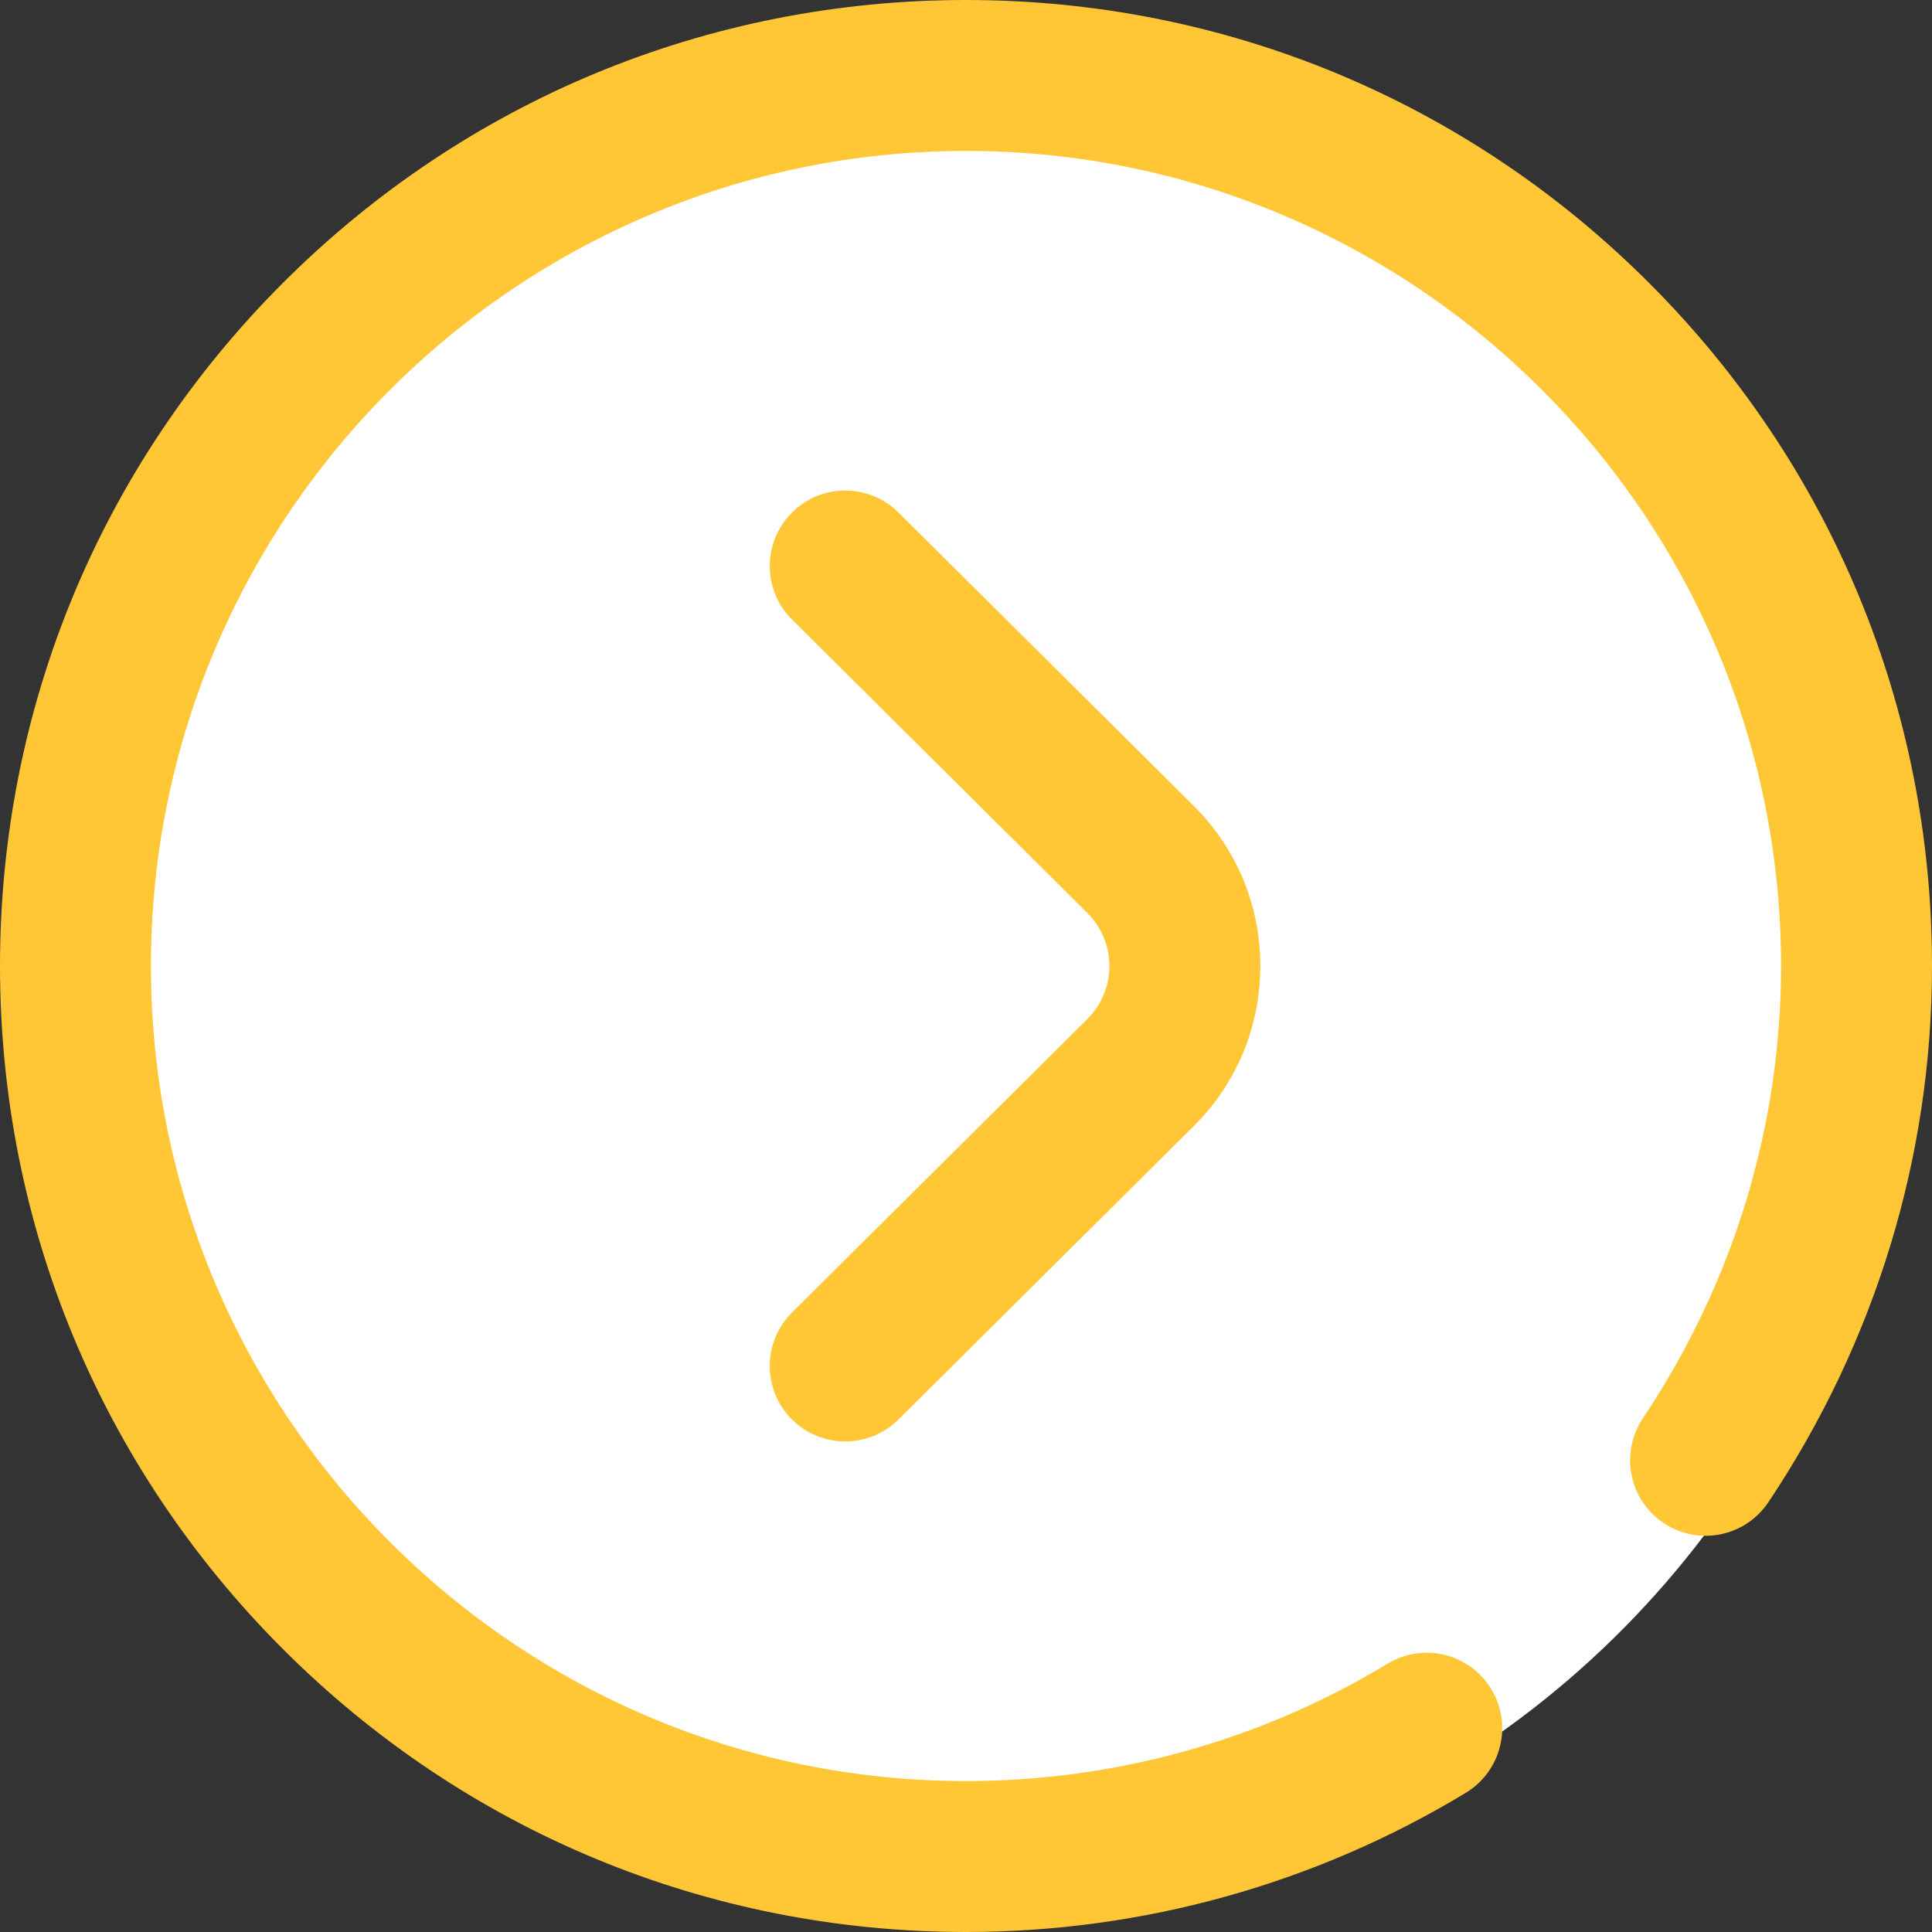 <?xml version="1.0" encoding="UTF-8" standalone="no"?>
<svg
   xmlns:dc="http://purl.org/dc/elements/1.1/"
   xmlns:cc="http://creativecommons.org/ns#"
   xmlns:rdf="http://www.w3.org/1999/02/22-rdf-syntax-ns#"
   xmlns:svg="http://www.w3.org/2000/svg"
   xmlns="http://www.w3.org/2000/svg"
   xmlns:sodipodi="http://sodipodi.sourceforge.net/DTD/sodipodi-0.dtd"
   xmlns:inkscape="http://www.inkscape.org/namespaces/inkscape"
   height="512px"
   viewBox="0 0 512 512"
   width="512px"
   version="1.1"
   id="svg6"
   sodipodi:docname="arrow.svg"
   inkscape:version="0.92.4 (5da689c313, 2019-01-14)">
  <rect x="0" y="0" width="512" height="512" fill="#333333" stroke="none"/>
  <defs
     id="defs10" />
  <sodipodi:namedview
     pagecolor="#ffffff"
     bordercolor="#666666"
     borderopacity="1"
     objecttolerance="10"
     gridtolerance="10"
     guidetolerance="10"
     inkscape:pageopacity="0"
     inkscape:pageshadow="2"
     inkscape:window-width="1920"
     inkscape:window-height="1033"
     id="namedview8"
     showgrid="false"
     inkscape:zoom="0.4609375"
     inkscape:cx="256"
     inkscape:cy="256"
     inkscape:window-x="-4"
     inkscape:window-y="-4"
     inkscape:window-maximized="1"
     inkscape:current-layer="svg6" />
  <ellipse
     style="opacity:1;fill:#ffffff;fill-opacity:1;stroke:none;stroke-width:4.521;stroke-linecap:butt;stroke-linejoin:round;stroke-miterlimit:4;stroke-dasharray:none;stroke-opacity:1;paint-order:stroke fill markers"
     id="path822"
     cx="256"
     cy="256"
     rx="246.256"
     ry="248.407" />
  <g
     id="g4">
    <path
       d="m224 382c-5.141 0-10.277-1.969-14.188-5.902-7.785-7.836-7.746-20.5.09-28.285l78.203-77.695c3.801-3.777 5.895-8.793 5.895-14.117s-2.094-10.336-5.895-14.113l-78.203-77.699c-7.836-7.785-7.875-20.445-.09-28.281s20.449-7.879 28.285-.094l78.199 77.699c11.418 11.34 17.703 26.43 17.703 42.488s-6.285 31.148-17.703 42.488l-78.199 77.699c-3.902 3.875-9 5.812-14.098 5.812zm164.461 93.105c9.449-5.723 12.469-18.02 6.746-27.469-5.727-9.449-18.023-12.469-27.469-6.742-33.594 20.348-72.23 31.105-111.738 31.105-119.102 0-216-96.898-216-216s96.898-216 216-216 216 96.898 216 216c0 42.59-12.664 84.043-36.625 119.883-6.141 9.184-3.672 21.605 5.512 27.742 9.18 6.141 21.602 3.672 27.742-5.508 28.371-42.441 43.371-91.586 43.371-142.117 0-68.379-26.629-132.668-74.98-181.02-48.352-48.352-112.641-74.98-181.02-74.98s-132.668 26.629-181.02 74.98c-48.352 48.352-74.98 112.641-74.98 181.02s26.629 132.668 74.98 181.02c48.352 48.352 112.641 74.98 181.02 74.98 46.812 0 92.617-12.758 132.461-36.895zm0 0"
       data-original="#000000"
       class="active-path"
       data-old_color="#000000"
       fill="#FFC736"
       id="path2" />
  </g>
</svg>
